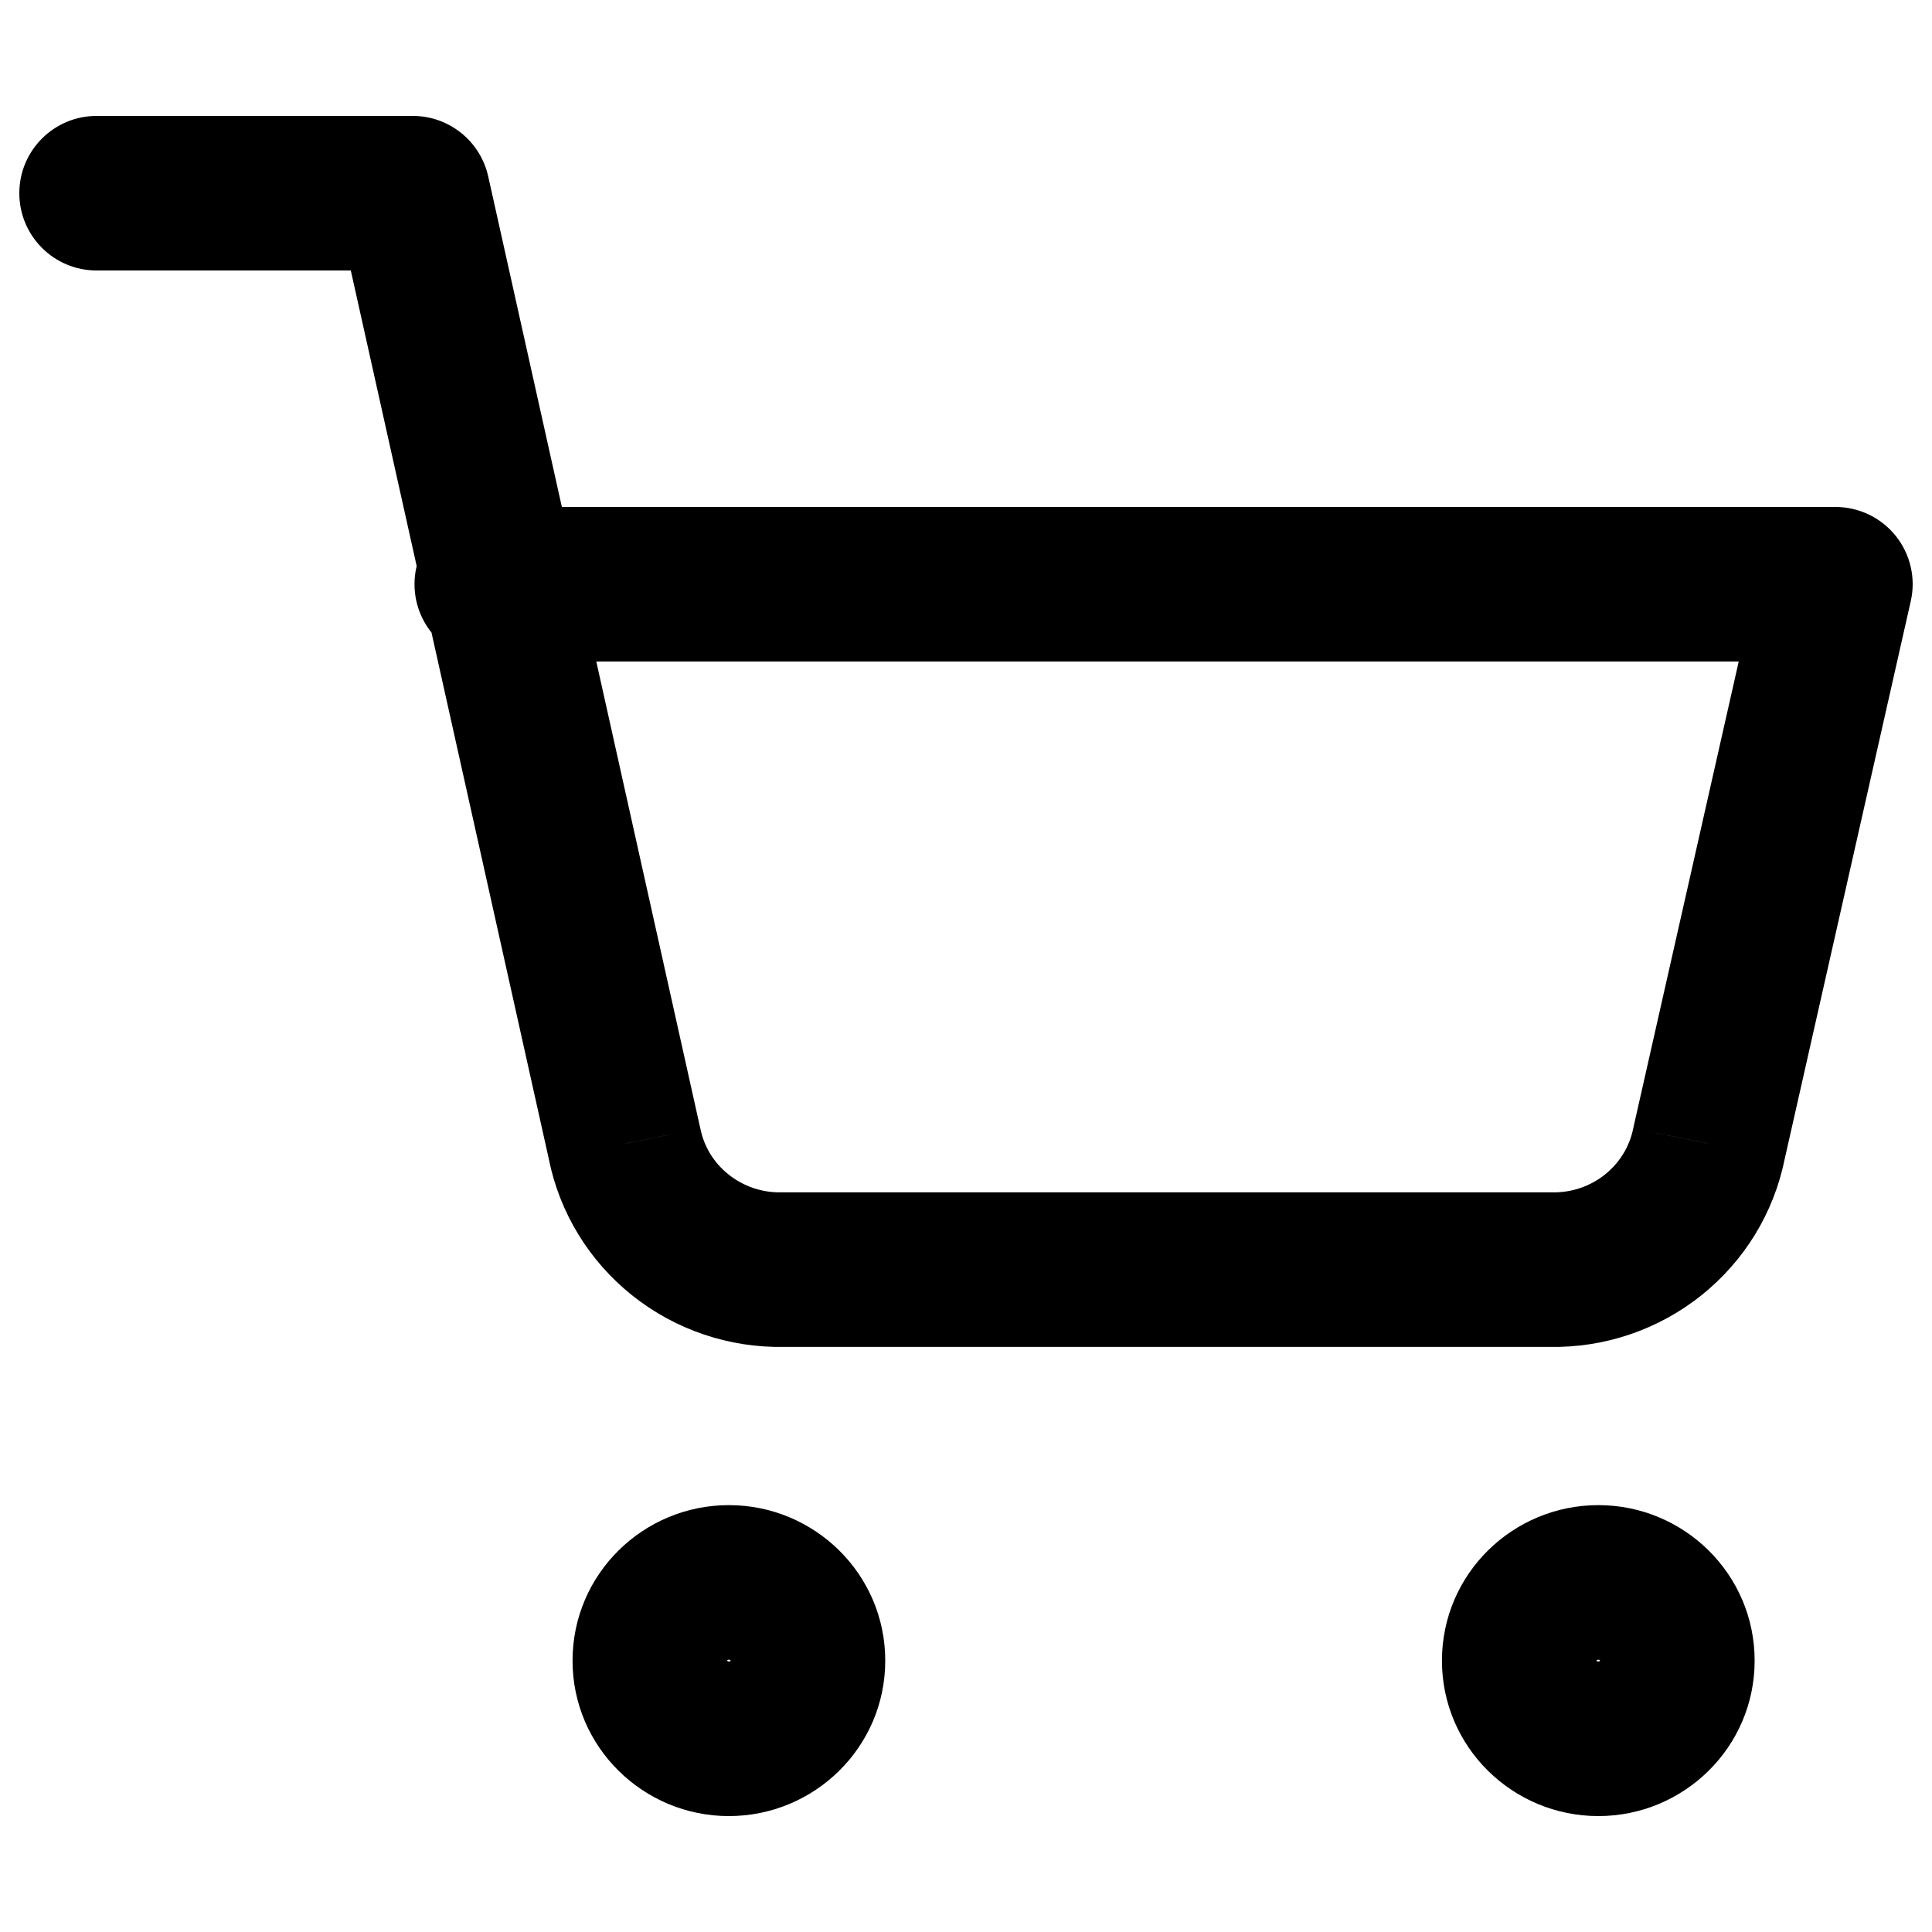 <svg width="20" height="20" viewBox="0 0 20 20" xmlns="http://www.w3.org/2000/svg">
<path d="M1 1.2C0.558 1.2 0.2 1.558 0.2 2C0.2 2.442 0.558 2.8 1 2.8V1.2ZM4.273 2L5.054 1.826C4.972 1.46 4.648 1.2 4.273 1.2V2ZM6.465 11.839L7.25 11.682C7.249 11.677 7.248 11.671 7.246 11.665L6.465 11.839ZM8.102 13.143V12.343C8.097 12.343 8.092 12.343 8.087 12.343L8.102 13.143ZM16.055 13.143L16.07 12.343C16.065 12.343 16.06 12.343 16.055 12.343V13.143ZM17.691 11.839L16.911 11.663C16.909 11.669 16.908 11.676 16.907 11.682L17.691 11.839ZM19 6.048L19.78 6.224C19.834 5.987 19.777 5.738 19.625 5.548C19.473 5.358 19.243 5.248 19 5.248V6.048ZM5.091 5.248C4.649 5.248 4.291 5.606 4.291 6.048C4.291 6.489 4.649 6.848 5.091 6.848V5.248ZM7.564 17.191C7.564 17.192 7.563 17.192 7.564 17.191C7.564 17.191 7.563 17.192 7.561 17.194C7.559 17.196 7.557 17.198 7.555 17.198C7.553 17.199 7.551 17.2 7.545 17.2V18.8C8.431 18.8 9.164 18.087 9.164 17.191H7.564ZM7.545 17.2C7.54 17.2 7.537 17.199 7.536 17.198C7.534 17.198 7.531 17.196 7.53 17.194C7.528 17.192 7.527 17.191 7.527 17.191C7.527 17.192 7.527 17.192 7.527 17.191H5.927C5.927 18.087 6.66 18.8 7.545 18.8V17.2ZM7.527 17.191C7.527 17.189 7.527 17.189 7.527 17.19C7.527 17.19 7.528 17.189 7.53 17.187C7.531 17.185 7.534 17.183 7.536 17.183C7.537 17.182 7.54 17.181 7.545 17.181V15.581C6.66 15.581 5.927 16.294 5.927 17.191H7.527ZM7.545 17.181C7.551 17.181 7.553 17.182 7.555 17.183C7.557 17.183 7.559 17.185 7.561 17.187C7.563 17.189 7.564 17.19 7.564 17.19C7.563 17.189 7.564 17.189 7.564 17.191H9.164C9.164 16.294 8.431 15.581 7.545 15.581V17.181ZM16.564 17.191C16.564 17.192 16.564 17.192 16.564 17.191C16.564 17.191 16.563 17.192 16.561 17.194C16.559 17.196 16.557 17.198 16.555 17.198C16.553 17.199 16.551 17.2 16.546 17.2V18.8C17.431 18.8 18.164 18.087 18.164 17.191H16.564ZM16.546 17.2C16.54 17.2 16.538 17.199 16.536 17.198C16.534 17.198 16.531 17.196 16.53 17.194C16.528 17.192 16.527 17.191 16.527 17.191C16.527 17.192 16.527 17.192 16.527 17.191H14.927C14.927 18.087 15.66 18.8 16.546 18.8V17.2ZM16.527 17.191C16.527 17.189 16.527 17.189 16.527 17.19C16.527 17.19 16.528 17.189 16.53 17.187C16.531 17.185 16.534 17.183 16.536 17.183C16.538 17.182 16.54 17.181 16.546 17.181V15.581C15.66 15.581 14.927 16.294 14.927 17.191H16.527ZM16.546 17.181C16.551 17.181 16.553 17.182 16.555 17.183C16.557 17.183 16.559 17.185 16.561 17.187C16.563 17.189 16.564 17.19 16.564 17.19C16.564 17.189 16.564 17.189 16.564 17.191H18.164C18.164 16.294 17.431 15.581 16.546 15.581V17.181ZM1 2.8H4.273V1.2H1V2.8ZM3.492 2.174L5.685 12.014L7.246 11.665L5.054 1.826L3.492 2.174ZM5.681 11.997C5.793 12.556 6.1 13.056 6.546 13.411L7.543 12.159C7.39 12.038 7.287 11.869 7.25 11.682L5.681 11.997ZM6.546 13.411C6.991 13.766 7.548 13.954 8.117 13.943L8.087 12.343C7.888 12.347 7.696 12.281 7.543 12.159L6.546 13.411ZM8.102 13.943H16.055V12.343H8.102V13.943ZM16.039 13.943C16.609 13.954 17.165 13.766 17.61 13.411L16.614 12.159C16.461 12.281 16.268 12.347 16.07 12.343L16.039 13.943ZM17.61 13.411C18.056 13.056 18.363 12.556 18.475 11.997L16.907 11.682C16.869 11.869 16.766 12.038 16.614 12.159L17.61 13.411ZM18.471 12.016L19.78 6.224L18.22 5.871L16.911 11.663L18.471 12.016ZM19 5.248H5.091V6.848H19V5.248Z"/>
</svg>
